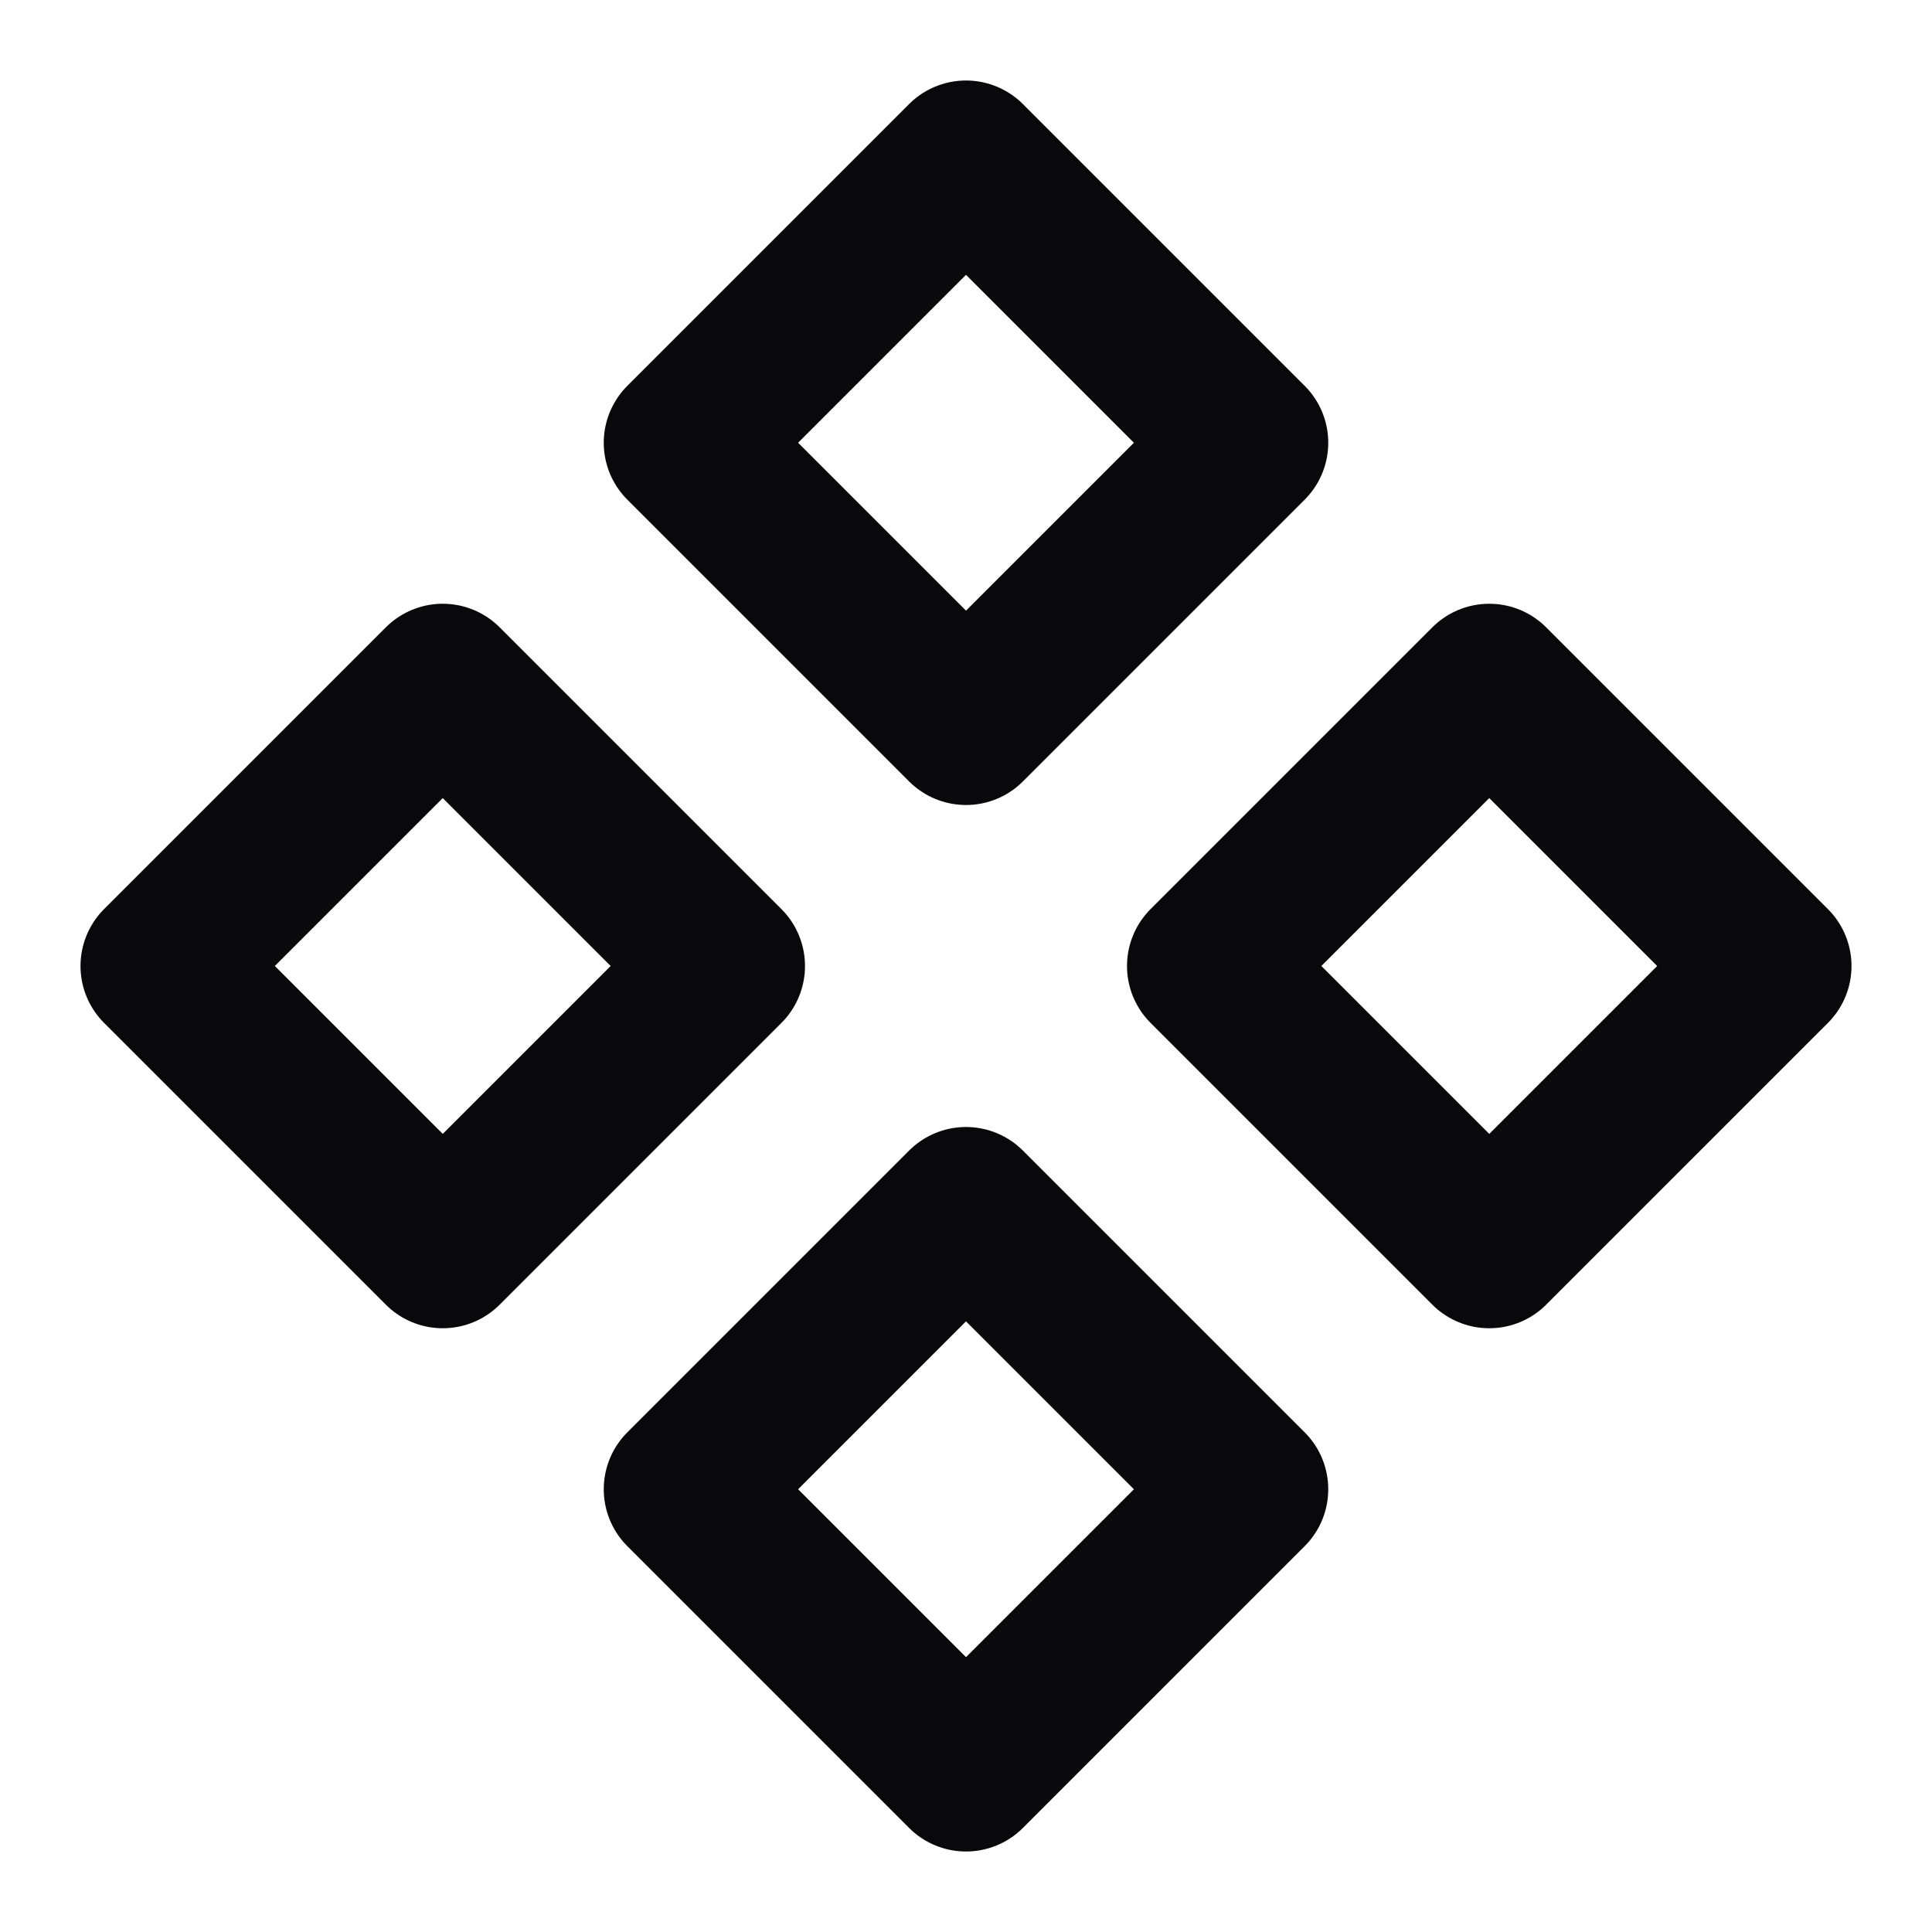 <svg width="24" height="24" viewBox="0 0 24 24" fill="none" xmlns="http://www.w3.org/2000/svg">
<path d="M5.5 8.5L9 12L5.5 15.5L2 12L5.5 8.5Z" stroke="#09090B" stroke-width="2" stroke-linecap="round" stroke-linejoin="round"/>
<path d="M12 2L15.5 5.5L12 9L8.5 5.5L12 2Z" stroke="#09090B" stroke-width="2" stroke-linecap="round" stroke-linejoin="round"/>
<path d="M18.5 8.5L22 12L18.5 15.5L15 12L18.5 8.5Z" stroke="#09090B" stroke-width="2" stroke-linecap="round" stroke-linejoin="round"/>
<path d="M12 15L15.5 18.5L12 22L8.5 18.5L12 15Z" stroke="#09090B" stroke-width="2" stroke-linecap="round" stroke-linejoin="round"/>
</svg>
